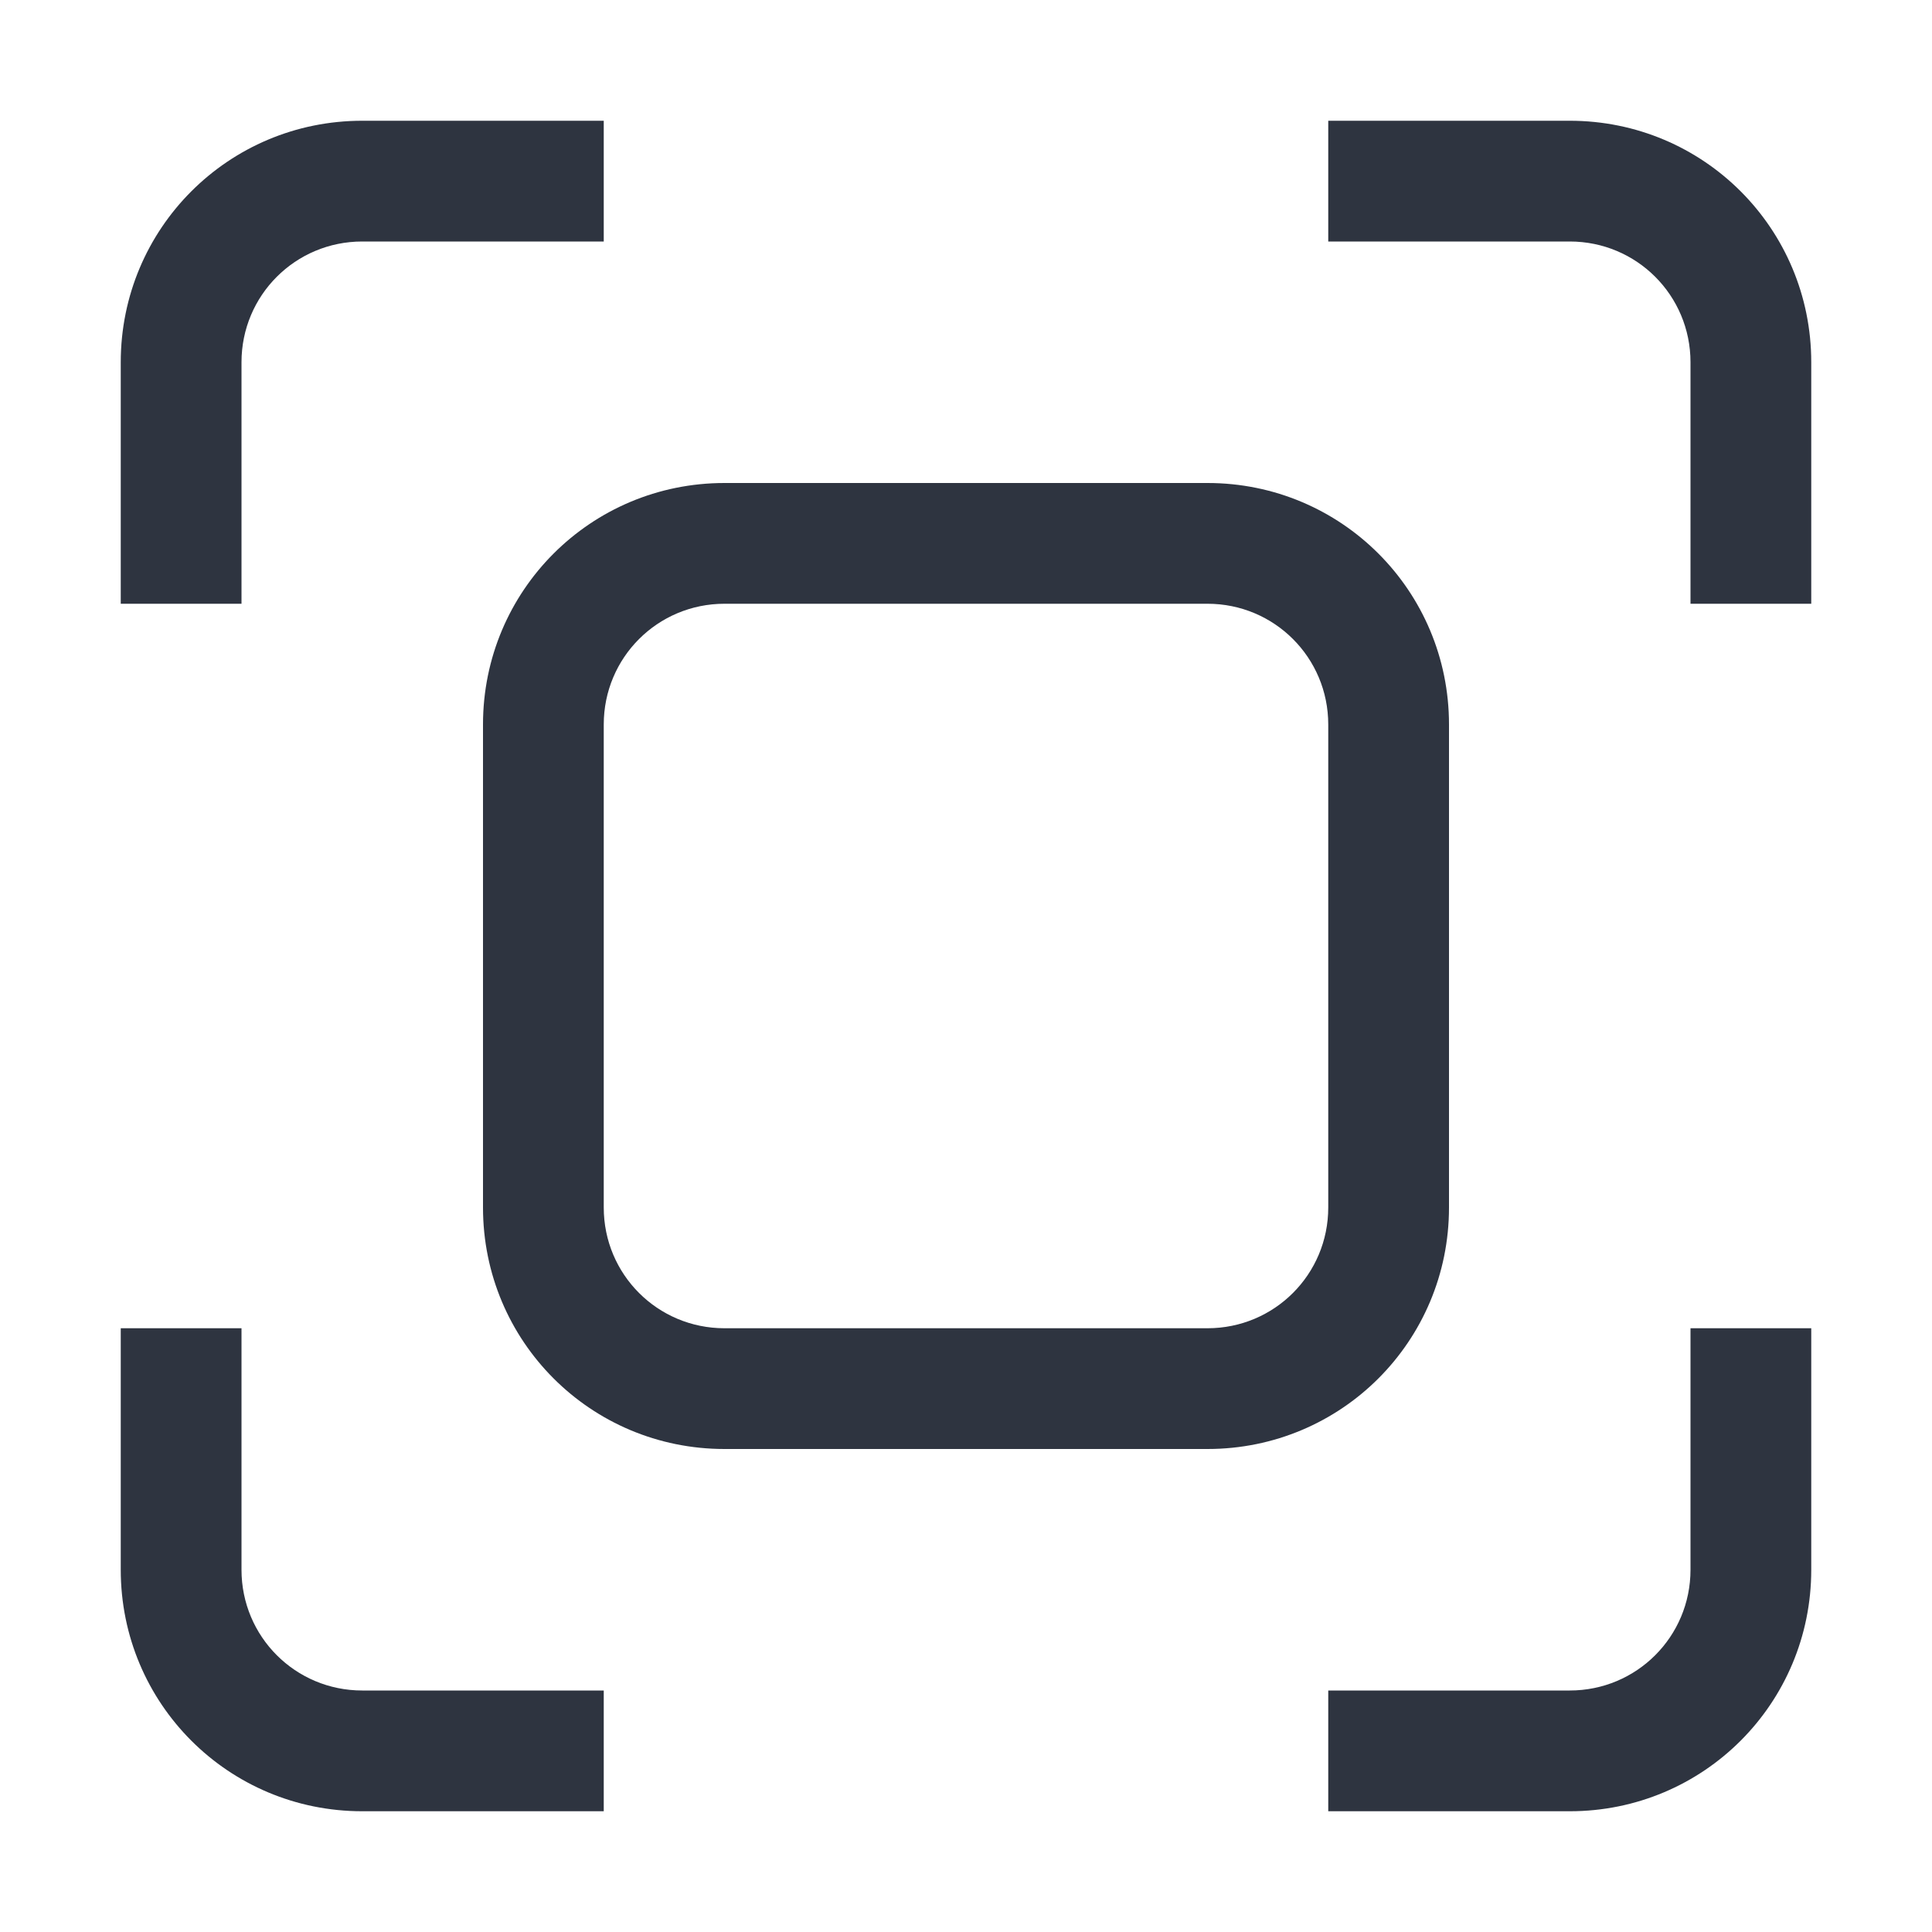 <svg xmlns="http://www.w3.org/2000/svg" version="1.1" viewBox="0 0 16 16">
 <defs>
  <style id="current-color-scheme" type="text/css">
   .ColorScheme-Text { color:#2e3440; } .ColorScheme-Highlight { color:#88c0d0; } .ColorScheme-NeutralText { color:#d08770; } .ColorScheme-PositiveText { color:#a3be8c; } .ColorScheme-NegativeText { color:#bf616a; }
  </style>
 </defs>
 <path class="ColorScheme-Text" d="m6 4c-1.108 0-2 0.892-2 2v4c0 1.108 0.892 2 2 2h4c1.108 0 2-0.892 2-2v-4c0-1.108-0.892-2-2-2h-4zm0 1h4c0.554 0 1 0.446 1 1v4c0 0.554-0.446 1-1 1h-4c-0.554 0-1-0.446-1-1v-4c0-0.554 0.446-1 1-1z" fill="currentColor" />
 <path class="ColorScheme-Text" d="m3 1c-1.108 0-2 0.892-2 2v2h1v-2c0-0.554 0.446-1 1-1h2v-1zm8 0v1h2c0.554 0 1 0.446 1 1v2h1v-2c0-1.108-0.892-2-2-2zm-10 10v2c0 1.108 0.892 2 2 2h2v-1h-2c-0.554 0-1-0.446-1-1v-2zm13 0v2c0 0.554-0.446 1-1 1h-2v1h2c1.108 0 2-0.892 2-2v-2z" fill="currentColor" />
</svg>